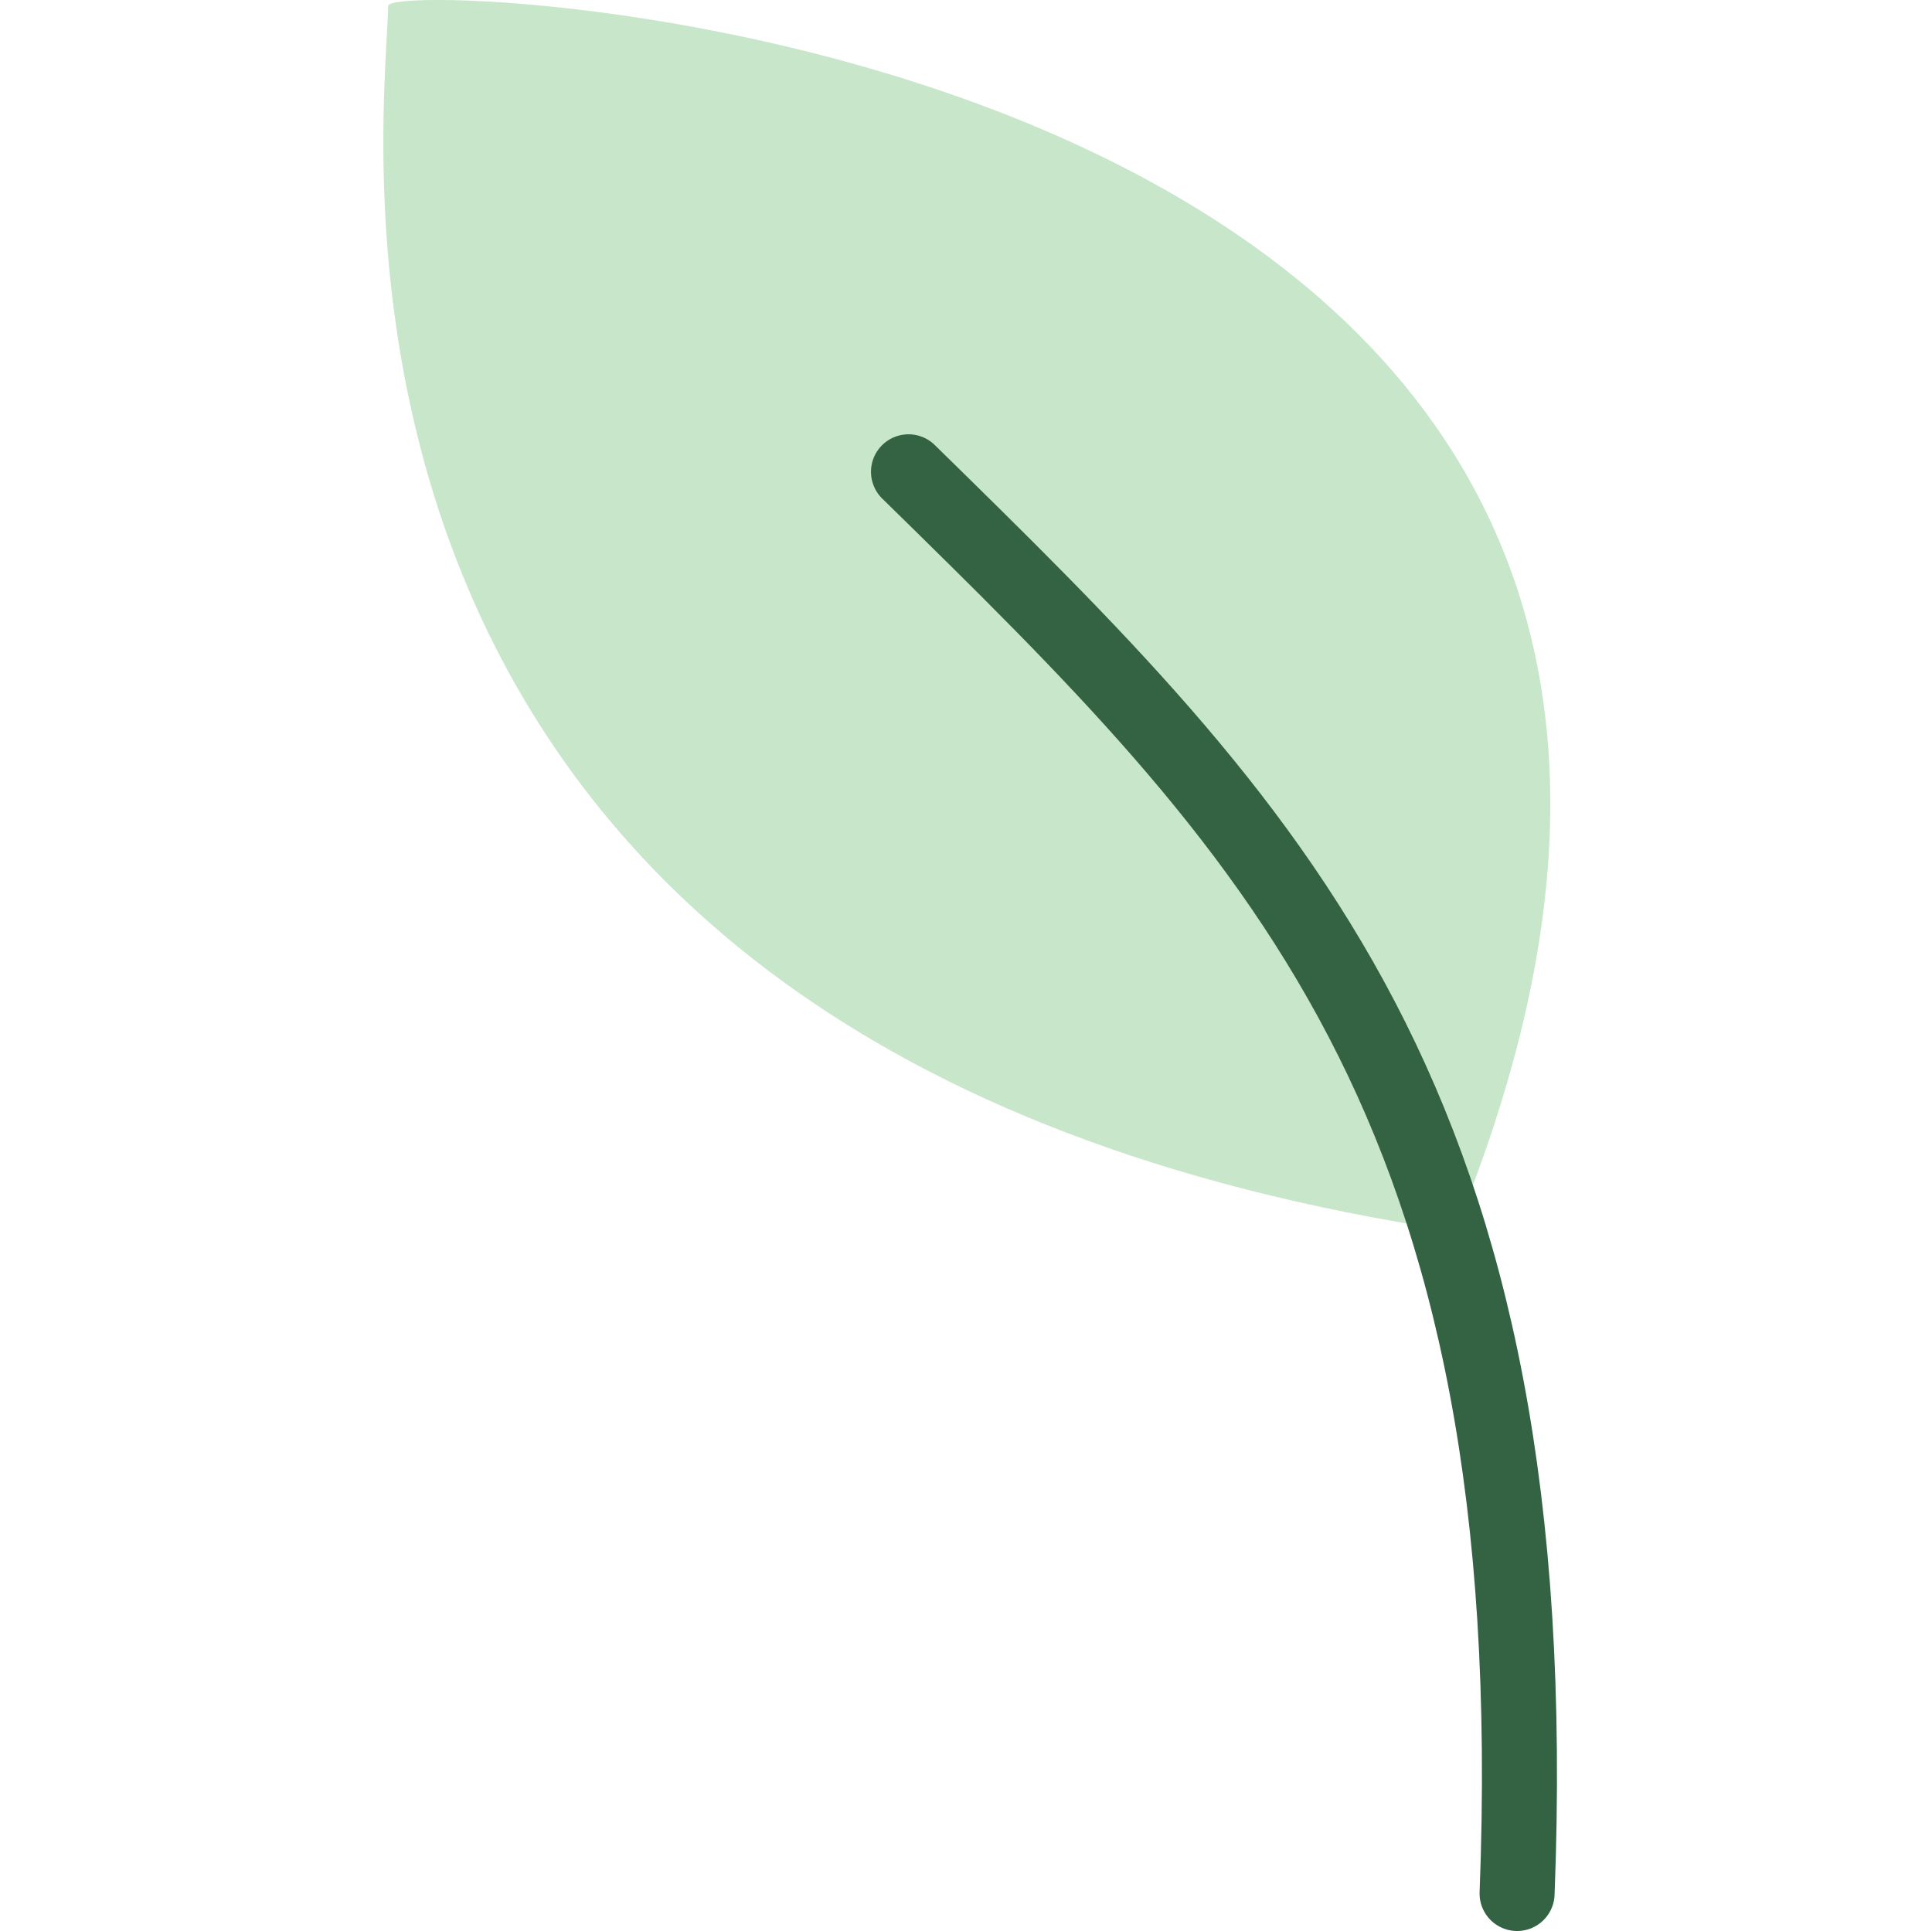 <?xml version="1.0" encoding="UTF-8" standalone="no"?>
<!-- Created with Inkscape (http://www.inkscape.org/) -->

<svg
   width="37.8mm"
   height="37.786mm"
   viewBox="0 0 37.8 37.786"
   version="1.1"
   id="svg5"
   sodipodi:docname="imageLogo.svg"
   inkscape:export-filename="logo144c.png"
   inkscape:export-xdpi="96.800003"
   inkscape:export-ydpi="96.800003"
   inkscape:version="1.2.1 (9c6d41e410, 2022-07-14)"
   xmlns:inkscape="http://www.inkscape.org/namespaces/inkscape"
   xmlns:sodipodi="http://sodipodi.sourceforge.net/DTD/sodipodi-0.dtd"
   xmlns="http://www.w3.org/2000/svg"
   xmlns:svg="http://www.w3.org/2000/svg">
  <sodipodi:namedview
     id="namedview7"
     pagecolor="#ffffff"
     bordercolor="#666666"
     borderopacity="1.0"
     inkscape:showpageshadow="2"
     inkscape:pageopacity="0.0"
     inkscape:pagecheckerboard="0"
     inkscape:deskcolor="#d1d1d1"
     inkscape:document-units="mm"
     showgrid="false"
     inkscape:zoom="2.3653418"
     inkscape:cx="184.32854"
     inkscape:cy="71.659834"
     inkscape:window-width="2400"
     inkscape:window-height="1261"
     inkscape:window-x="2391"
     inkscape:window-y="-9"
     inkscape:window-maximized="1"
     inkscape:current-layer="layer1" />
  <defs
     id="defs2" />
  <g
     inkscape:label="Calque 1"
     inkscape:groupmode="layer"
     id="layer1"
     transform="translate(-19.624,-16.054)">
    <path
       style="fill:#c8e6c9;fill-opacity:1;stroke:none;stroke-width:0.204px;stroke-linecap:butt;stroke-linejoin:miter;stroke-opacity:1"
       d="M 48.087,40.146 C 57.679,16.771 27.229,15.53 27.219,16.169 c -0.041,2.428 -2.529,20.482 20.869,23.976 z"
       id="path672"
       sodipodi:nodetypes="csc" />
    <path
       style="fill:none;stroke:#346344;stroke-width:1.468;stroke-linecap:round;stroke-linejoin:miter;stroke-dasharray:none;stroke-opacity:1"
       d="m 37.399,25.286 c 7.157,7.013 12.512,12.263 11.907,27.819"
       id="path723"
       sodipodi:nodetypes="cc" />
  </g>
</svg>
